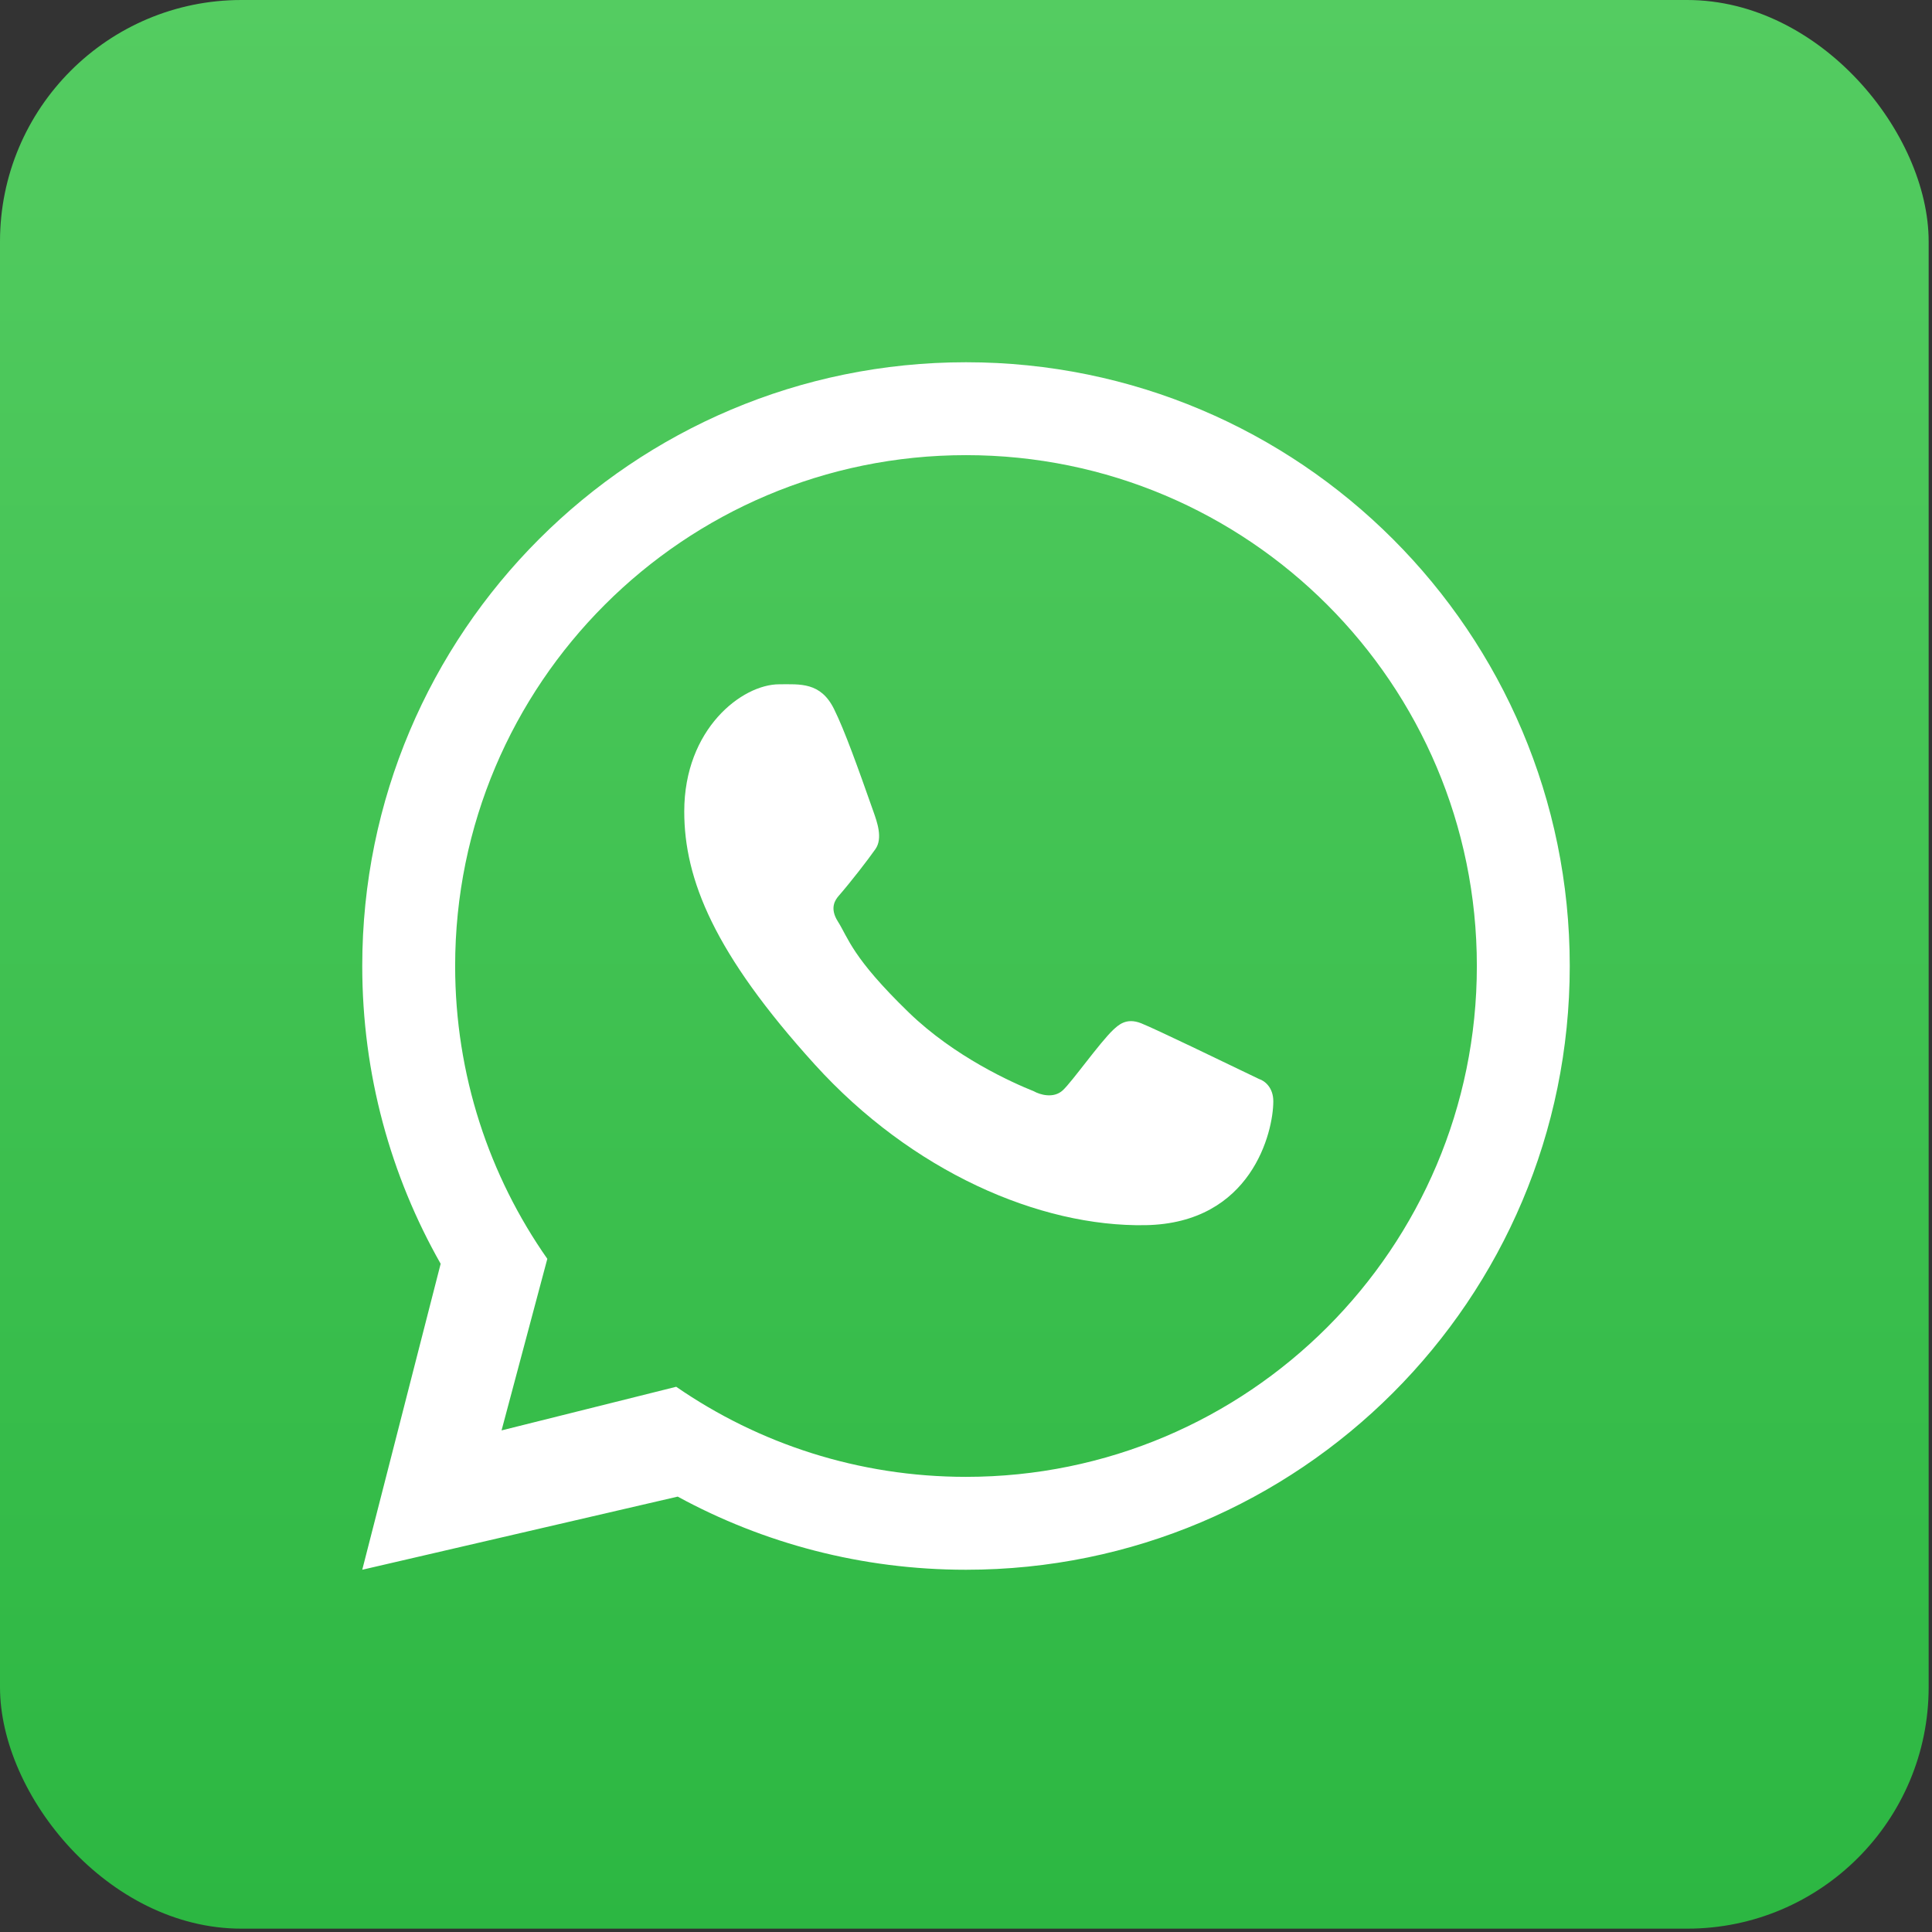 <svg width="48" height="48" viewBox="0 0 48 48" fill="none" xmlns="http://www.w3.org/2000/svg">
<rect x="0" y="0" width="48" height="48" fill="#333333" stroke="none"/>
<rect width="47.917" height="47.917" rx="6" fill="url(#paint0_linear_7500_168189)"/>
<path fill-rule="evenodd" clip-rule="evenodd" d="M24 39C32.284 39 39 32.284 39 24C39 15.716 32.284 9 24 9C15.716 9 9 15.716 9 24C9 26.69 9.708 29.215 10.948 31.398L9 39L16.837 37.183C18.966 38.342 21.406 39 24 39ZM24 36.692C31.01 36.692 36.692 31.01 36.692 24C36.692 16.99 31.01 11.308 24 11.308C16.99 11.308 11.308 16.99 11.308 24C11.308 26.706 12.155 29.215 13.598 31.275L12.461 35.538L16.8 34.454C18.846 35.866 21.326 36.692 24 36.692Z" fill="white"/>
<path d="M20.719 17.611C20.386 16.942 19.875 17.001 19.359 17.001C18.438 17.001 17 18.106 17 20.161C17 21.845 17.742 23.689 20.243 26.447C22.657 29.109 25.828 30.486 28.461 30.439C31.094 30.392 31.635 28.126 31.635 27.361C31.635 27.022 31.425 26.853 31.28 26.807C30.383 26.376 28.728 25.574 28.352 25.423C27.975 25.273 27.779 25.476 27.656 25.587C27.315 25.913 26.638 26.872 26.406 27.087C26.174 27.303 25.829 27.194 25.685 27.112C25.156 26.9 23.722 26.262 22.578 25.154C21.164 23.783 21.081 23.311 20.815 22.891C20.602 22.555 20.758 22.349 20.836 22.259C21.141 21.908 21.561 21.365 21.75 21.095C21.939 20.825 21.789 20.416 21.699 20.161C21.312 19.064 20.985 18.146 20.719 17.611Z" fill="white"/>
<defs>
<linearGradient id="paint0_linear_7500_168189" x1="23.958" y1="0" x2="23.958" y2="47.917" gradientUnits="userSpaceOnUse">
<stop stop-color="#54CC61"/>
<stop offset="1" stop-color="#2CB742"/>
</linearGradient>
</defs>
</svg>
